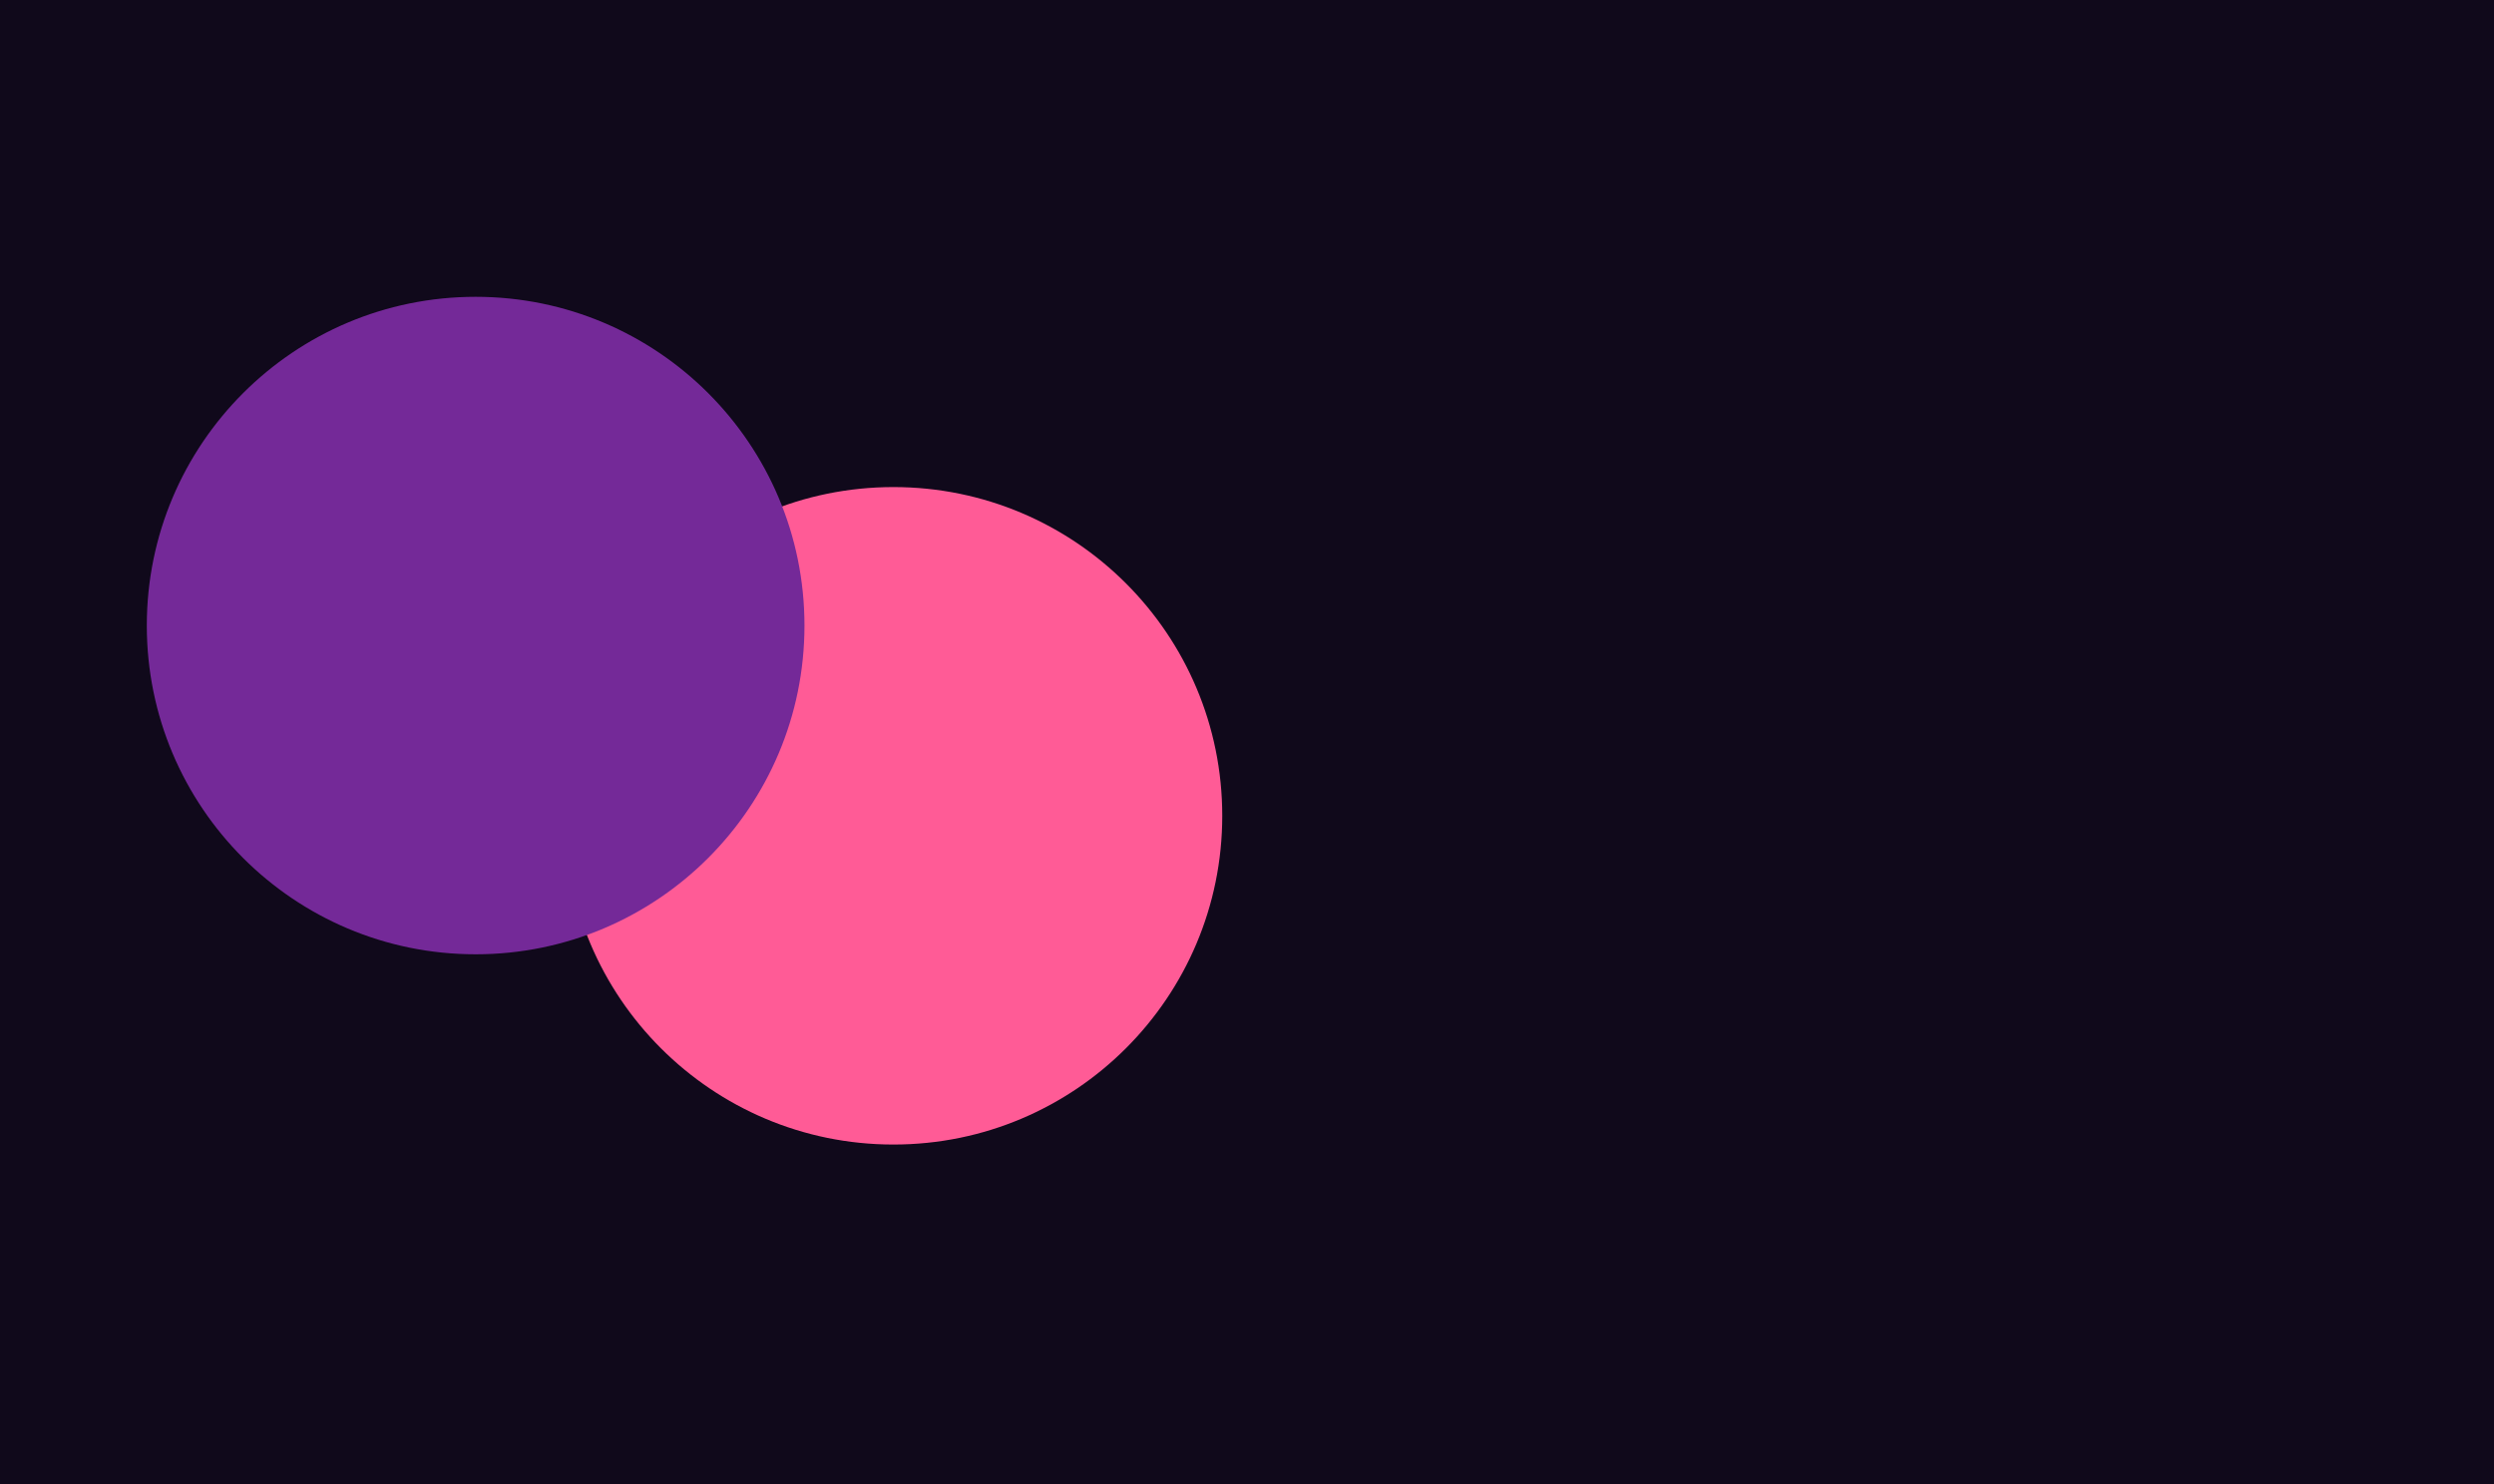 <svg width="1512" height="900" viewBox="0 0 1512 900" fill="none" xmlns="http://www.w3.org/2000/svg">
<g clip-path="url(#clip0_767_2)">
<rect width="1512" height="900" fill="#10091B"/>
<g filter="url(#filter0_bf_767_2)">
<circle cx="541.643" cy="494.728" r="199.357" fill="#FF5B96"/>
</g>
<g filter="url(#filter1_bf_767_2)">
<circle cx="288.357" cy="379.357" r="199.357" fill="#742998"/>
</g>
</g>
<defs>
<filter id="filter0_bf_767_2" x="62.286" y="15.371" width="958.714" height="958.715" filterUnits="userSpaceOnUse" color-interpolation-filters="sRGB">
<feFlood flood-opacity="0" result="BackgroundImageFix"/>
<feGaussianBlur in="BackgroundImageFix" stdDeviation="5"/>
<feComposite in2="SourceAlpha" operator="in" result="effect1_backgroundBlur_767_2"/>
<feBlend mode="normal" in="SourceGraphic" in2="effect1_backgroundBlur_767_2" result="shape"/>
<feGaussianBlur stdDeviation="140" result="effect2_foregroundBlur_767_2"/>
</filter>
<filter id="filter1_bf_767_2" x="-191" y="-100" width="958.714" height="958.715" filterUnits="userSpaceOnUse" color-interpolation-filters="sRGB">
<feFlood flood-opacity="0" result="BackgroundImageFix"/>
<feGaussianBlur in="BackgroundImageFix" stdDeviation="5"/>
<feComposite in2="SourceAlpha" operator="in" result="effect1_backgroundBlur_767_2"/>
<feBlend mode="normal" in="SourceGraphic" in2="effect1_backgroundBlur_767_2" result="shape"/>
<feGaussianBlur stdDeviation="140" result="effect2_foregroundBlur_767_2"/>
</filter>
<clipPath id="clip0_767_2">
<rect width="1512" height="900" fill="white"/>
</clipPath>
</defs>
</svg>
